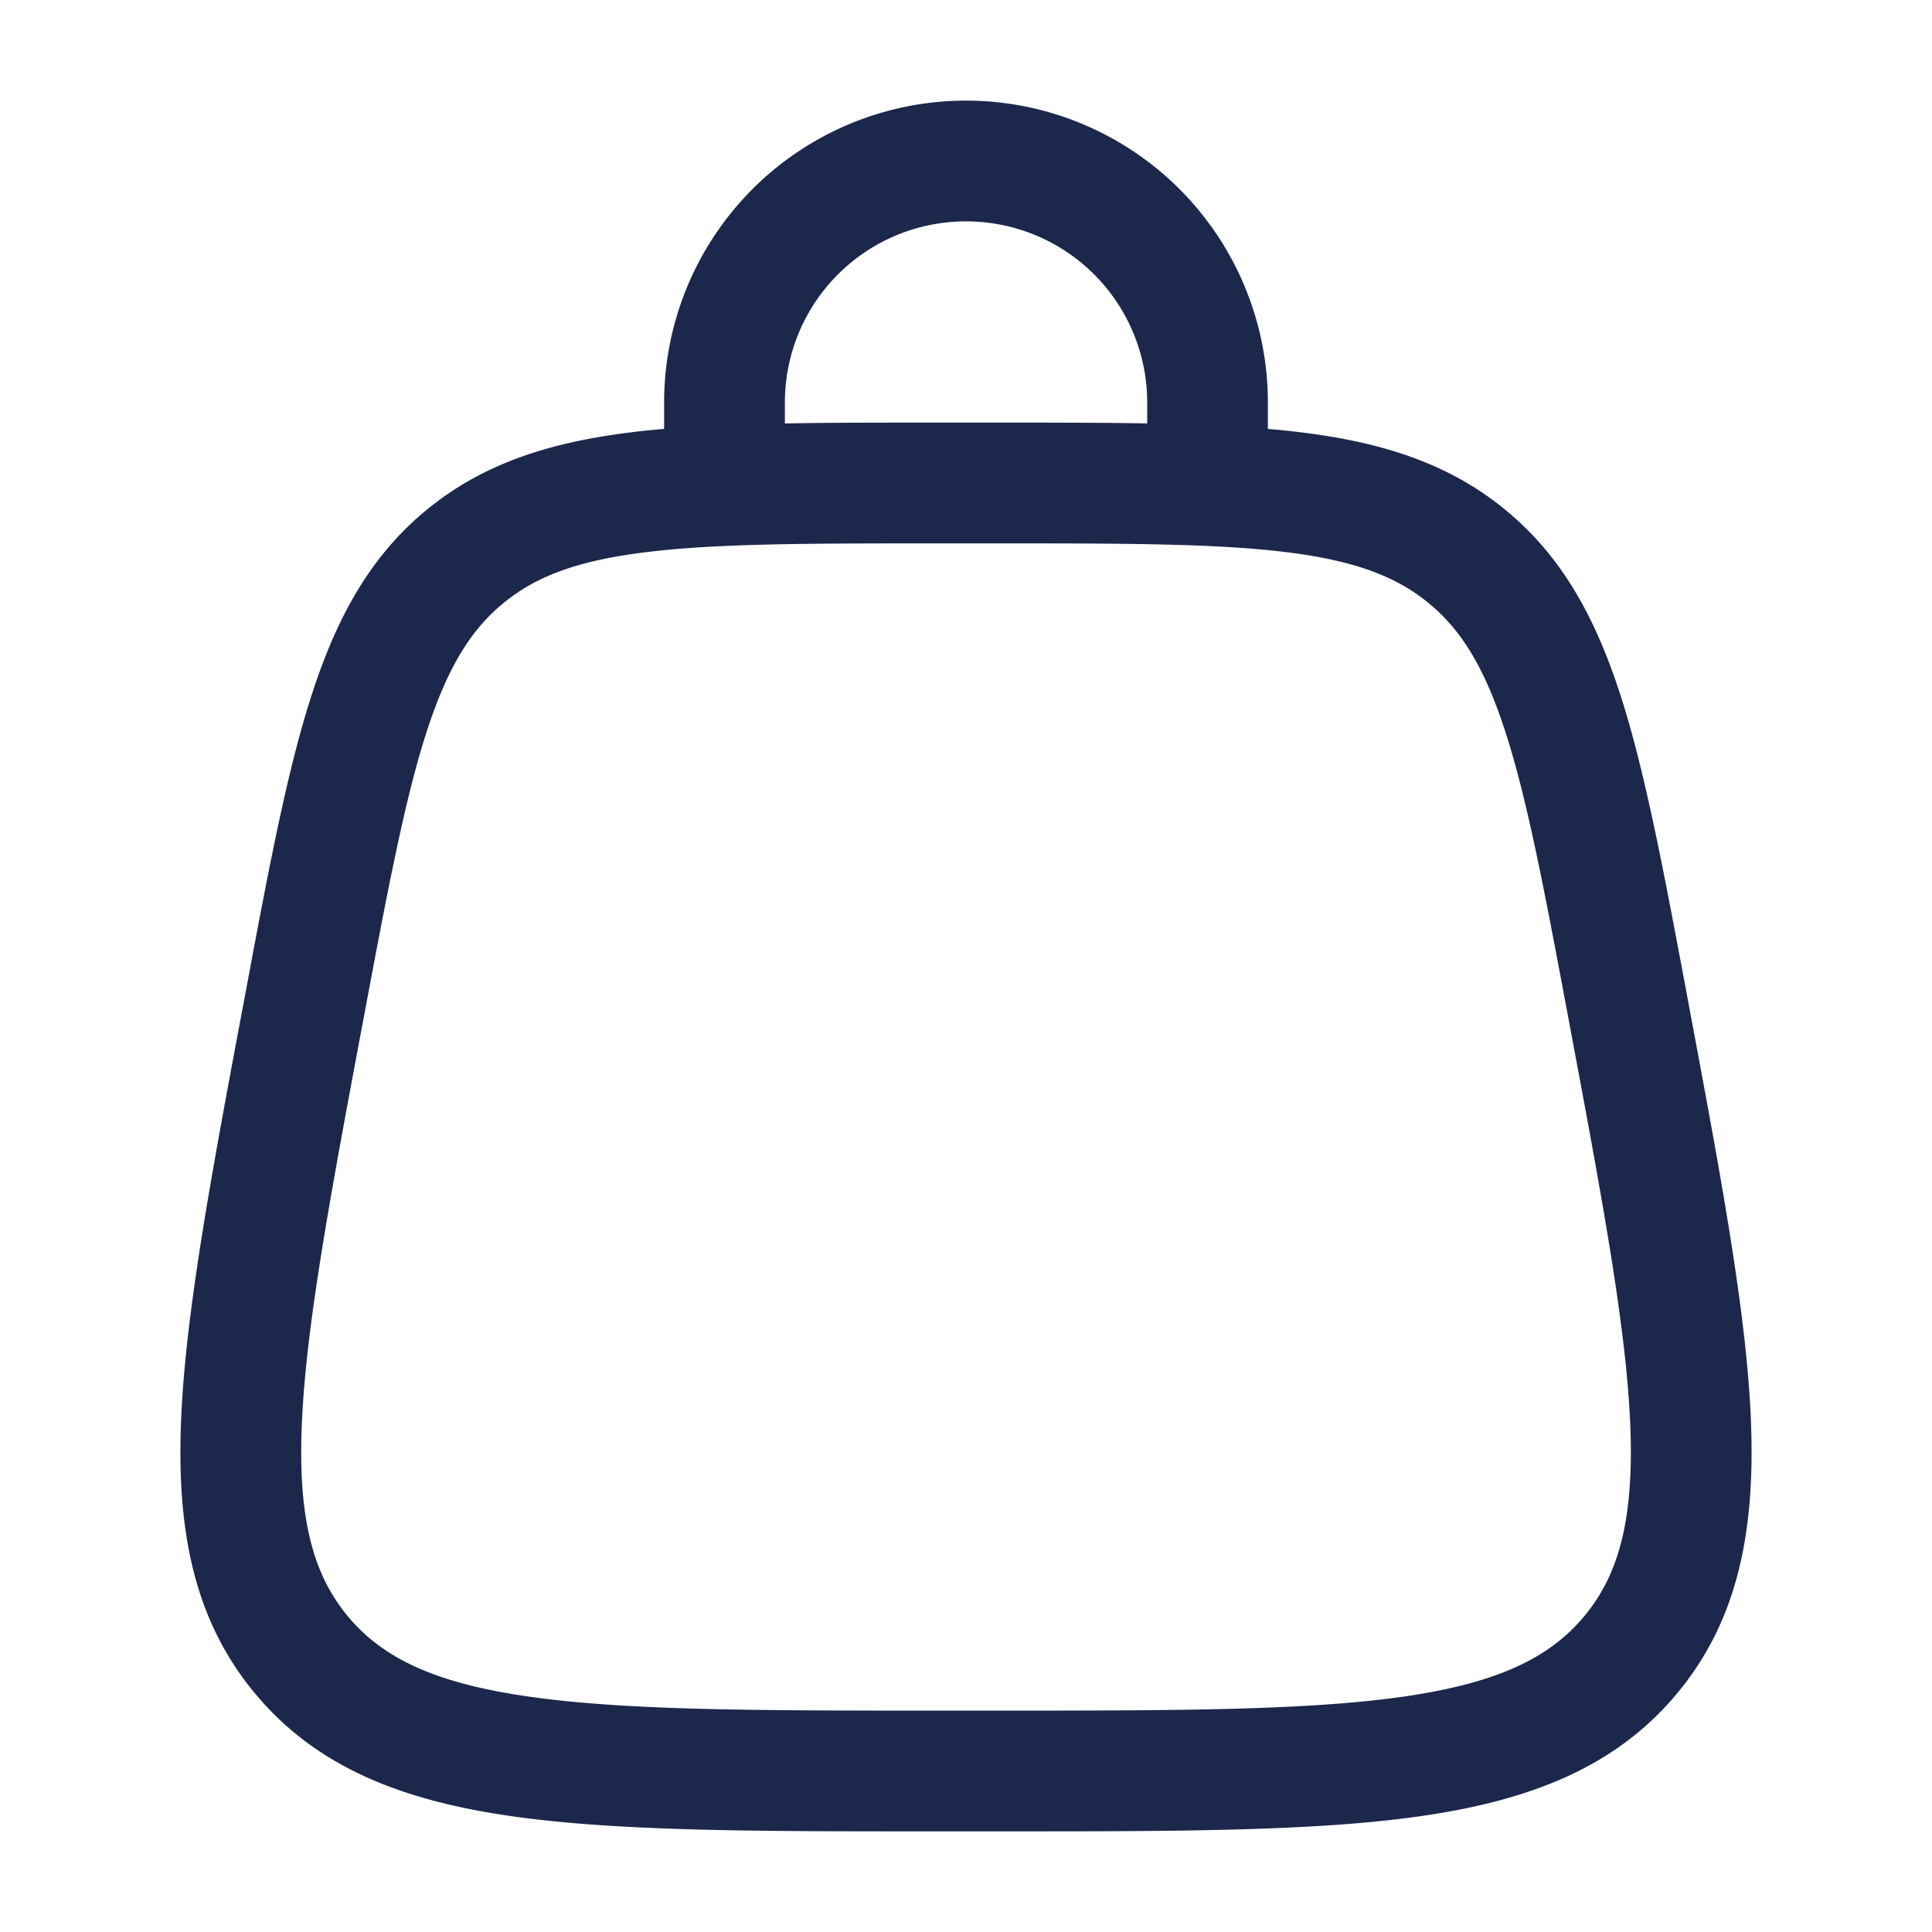 <svg xmlns="http://www.w3.org/2000/svg" width="24" height="24" fill="none">
  <path fill="#1C274C" fill-rule="evenodd" d="M12 2.75A2.25 2.25 0 0 0 9.75 5v.26c.557-.01 1.168-.01 1.84-.01h.821c.67 0 1.282 0 1.84.01V5A2.25 2.25 0 0 0 12 2.75Zm3.75 2.578V5a3.75 3.75 0 1 0-7.5 0v.328c-.143.012-.28.026-.414.043-1.01.125-1.842.387-2.55.974-.707.587-1.118 1.357-1.427 2.327-.3.94-.526 2.147-.81 3.666l-.021.11c-.402 2.143-.718 3.832-.777 5.163-.06 1.365.144 2.495.914 3.422.77.928 1.843 1.336 3.195 1.529 1.32.188 3.037.188 5.218.188h.845c2.18 0 3.898 0 5.217-.188 1.352-.193 2.426-.601 3.196-1.529.77-.927.972-2.057.913-3.422-.058-1.331-.375-3.02-.777-5.163l-.02-.11c-.285-1.519-.512-2.727-.81-3.666-.31-.97-.72-1.74-1.428-2.327-.707-.587-1.54-.85-2.55-.974a11.23 11.23 0 0 0-.414-.043ZM8.02 6.86c-.855.105-1.372.304-1.776.64-.403.334-.694.805-.956 1.627-.267.84-.478 1.958-.774 3.537-.416 2.217-.711 3.8-.764 5.013-.052 1.19.14 1.88.569 2.399.43.517 1.073.832 2.253 1 1.2.172 2.812.174 5.067.174h.722c2.255 0 3.866-.002 5.067-.173 1.18-.169 1.823-.484 2.253-1.001.43-.518.621-1.208.57-2.4-.054-1.211-.349-2.795-.765-5.012-.296-1.58-.506-2.696-.774-3.537-.262-.822-.552-1.293-.956-1.628-.404-.335-.92-.534-1.776-.64-.876-.108-2.013-.109-3.62-.109h-.72c-1.607 0-2.744.001-3.62.11Z" clip-rule="evenodd"/>
</svg>
